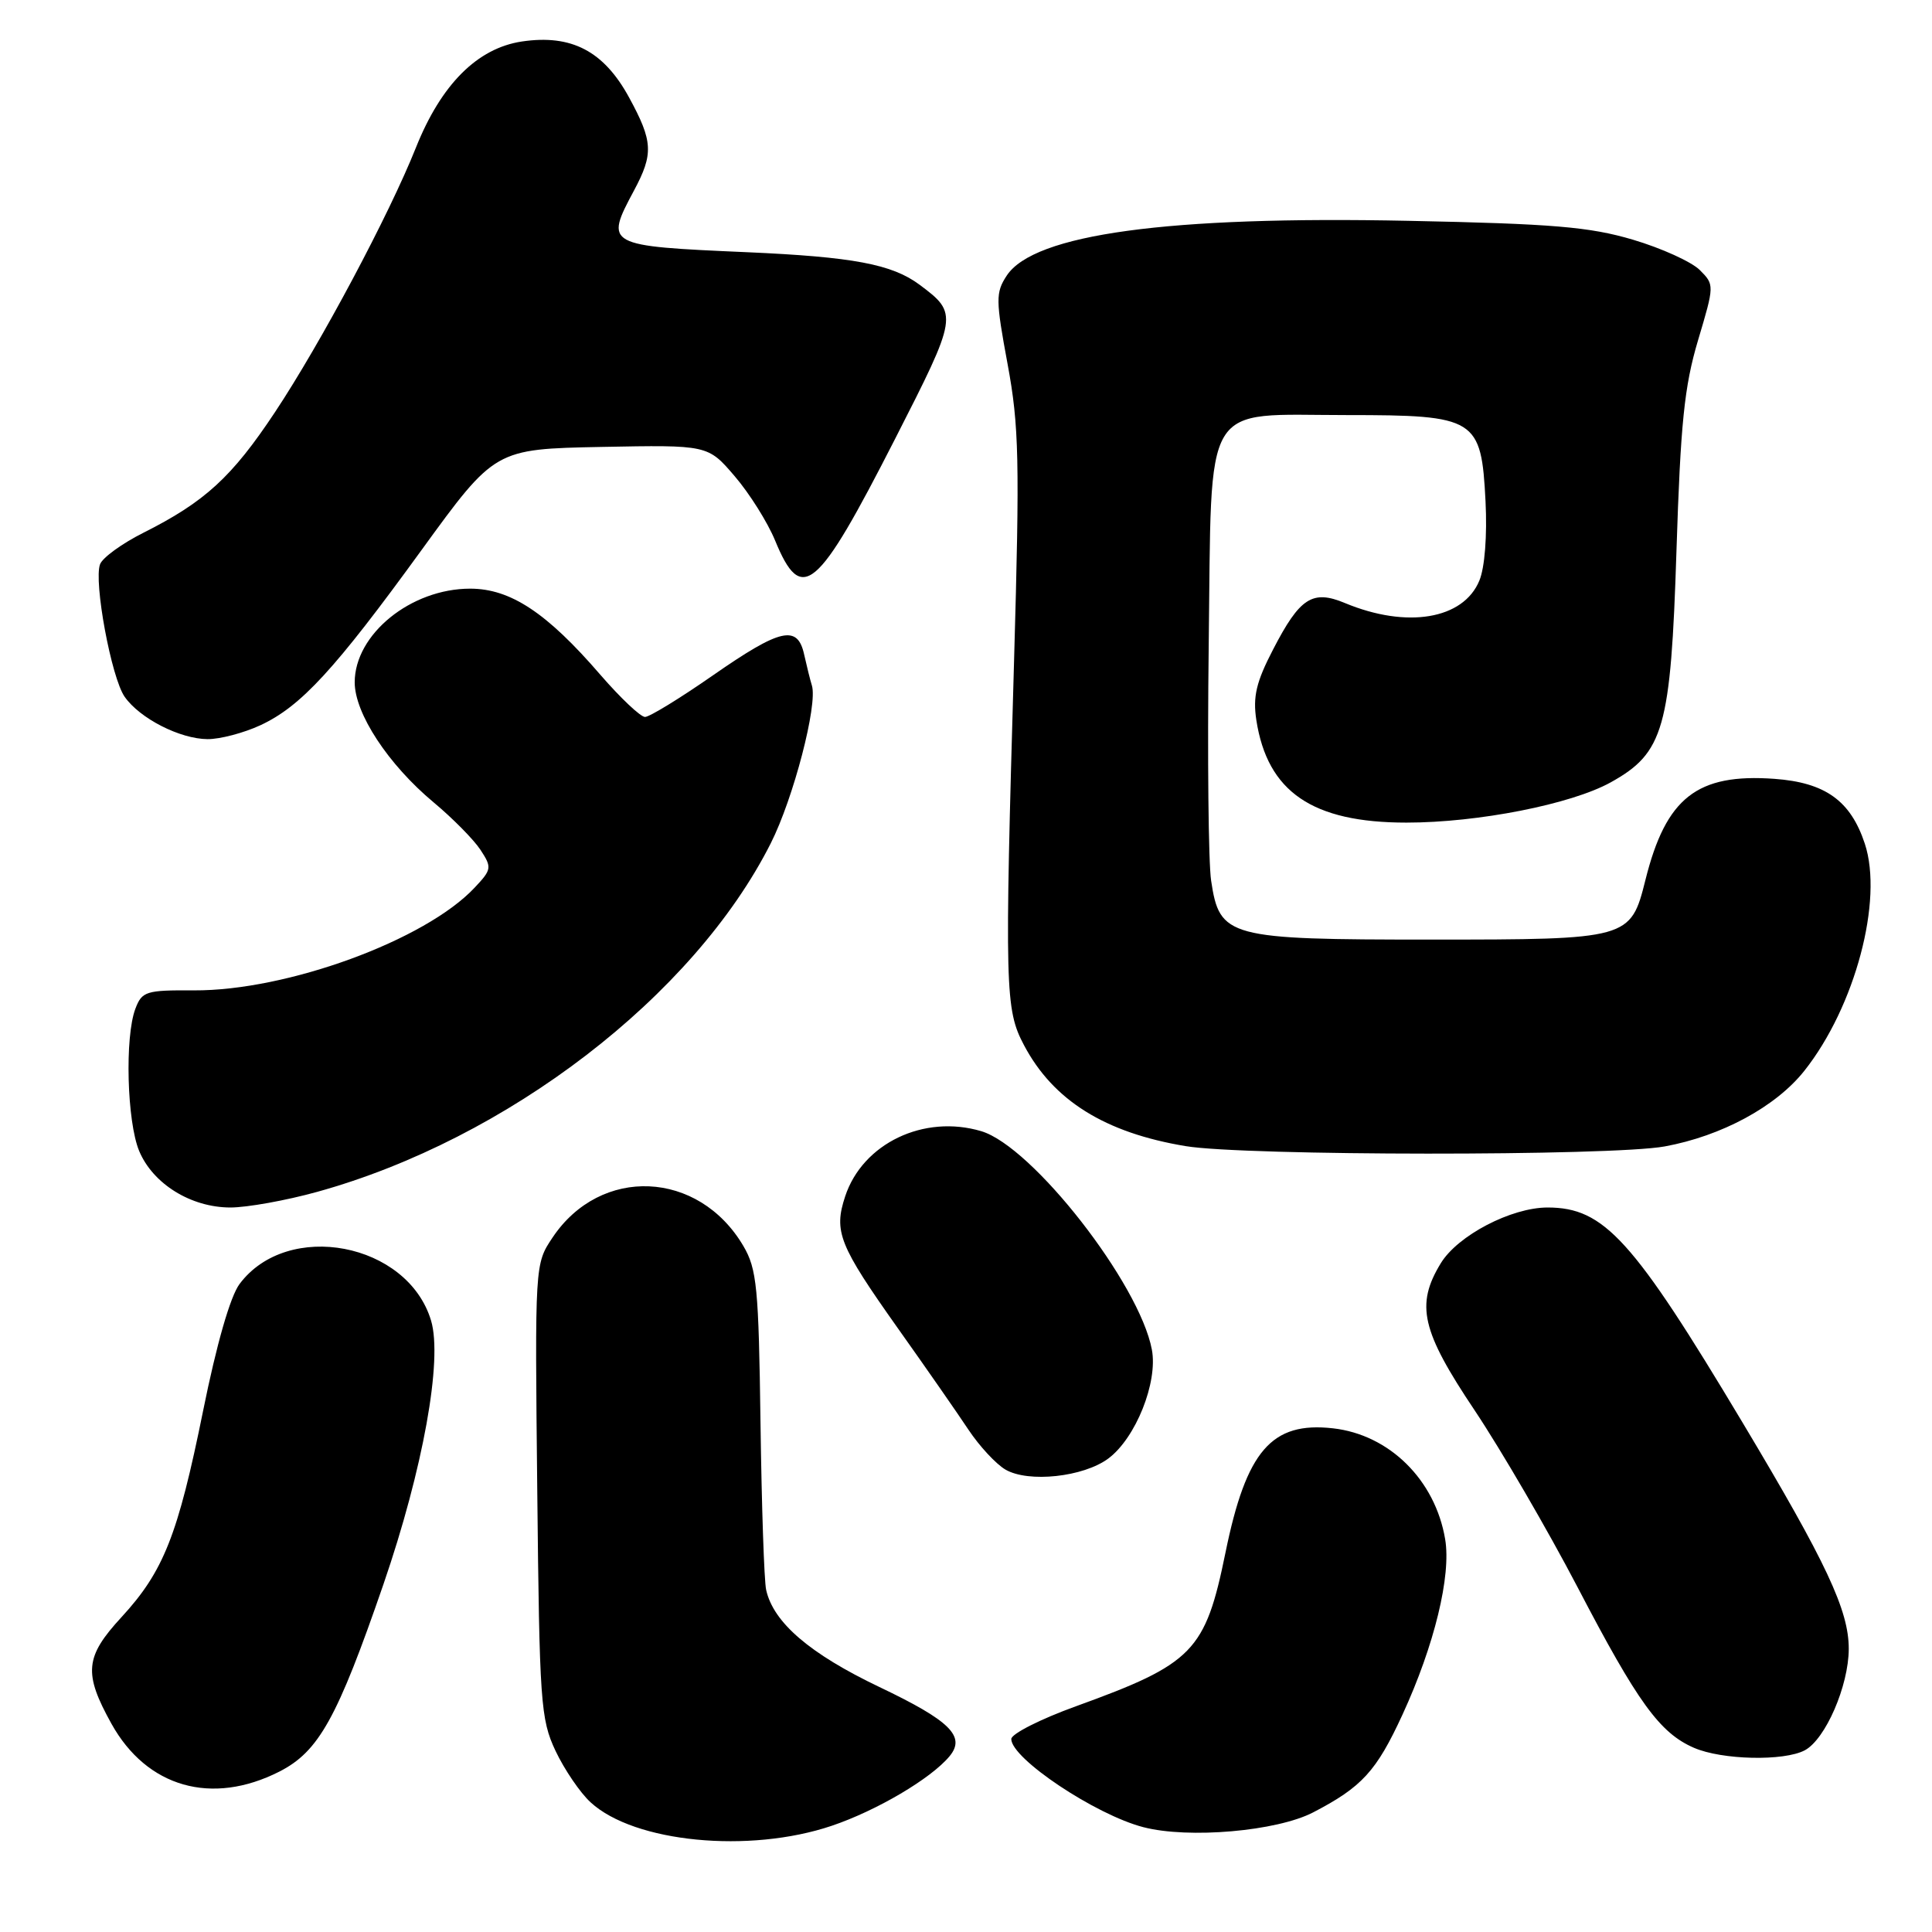 <?xml version="1.0" encoding="UTF-8" standalone="no"?>
<!DOCTYPE svg PUBLIC "-//W3C//DTD SVG 1.1//EN" "http://www.w3.org/Graphics/SVG/1.1/DTD/svg11.dtd" >
<svg xmlns="http://www.w3.org/2000/svg" xmlns:xlink="http://www.w3.org/1999/xlink" version="1.1" viewBox="0 0 256 256">
 <g >
 <path fill="currentColor"
d=" M 110.20 241.93 C 116.16 239.92 123.37 235.67 125.82 232.71 C 128.00 230.08 125.90 228.01 116.53 223.54 C 107.31 219.14 102.48 215.00 101.52 210.67 C 101.25 209.48 100.92 199.50 100.77 188.50 C 100.53 170.59 100.29 168.15 98.50 165.10 C 92.57 155.03 79.57 154.46 73.21 163.99 C 70.87 167.49 70.87 167.49 71.19 197.49 C 71.48 225.59 71.63 227.79 73.61 232.00 C 74.78 234.47 76.87 237.55 78.26 238.82 C 84.04 244.14 99.26 245.62 110.20 241.93 Z  M 174.00 240.15 C 180.47 236.79 182.38 234.70 185.84 227.19 C 190.06 218.03 192.31 208.78 191.49 203.95 C 190.17 196.10 184.10 190.10 176.63 189.26 C 168.49 188.34 165.14 192.22 162.38 205.74 C 159.71 218.83 158.12 220.46 142.54 226.10 C 137.84 227.80 134.00 229.75 134.00 230.43 C 134.00 233.02 145.16 240.47 151.50 242.11 C 157.50 243.67 169.19 242.65 174.00 240.15 Z  M 37.01 234.75 C 42.24 232.09 44.69 227.68 50.81 209.92 C 56.06 194.65 58.67 180.19 57.12 174.99 C 54.02 164.65 38.11 161.61 31.74 170.14 C 30.51 171.79 28.70 178.09 26.91 186.95 C 23.57 203.44 21.68 208.22 16.09 214.29 C 11.25 219.54 11.05 221.71 14.77 228.41 C 19.46 236.84 28.06 239.29 37.01 234.75 Z  M 239.15 231.92 C 241.89 230.45 244.95 223.39 244.97 218.50 C 244.98 213.39 242.04 207.12 230.90 188.50 C 216.37 164.21 212.56 160.01 205.07 160.00 C 200.25 160.00 193.16 163.70 190.91 167.39 C 187.55 172.90 188.34 176.35 195.42 186.91 C 198.94 192.19 205.07 202.72 209.04 210.32 C 217.01 225.60 219.92 229.62 224.45 231.59 C 228.17 233.21 236.39 233.39 239.15 231.92 Z  M 146.86 193.26 C 150.49 190.55 153.44 183.18 152.63 178.84 C 150.99 170.08 136.81 151.92 130.03 149.89 C 122.43 147.62 114.31 151.50 111.99 158.52 C 110.45 163.19 111.17 164.99 118.97 176.00 C 122.68 181.22 126.89 187.28 128.33 189.45 C 129.78 191.63 131.98 194.00 133.23 194.73 C 136.28 196.50 143.57 195.71 146.86 193.26 Z  M 42.02 157.93 C 67.22 150.95 91.92 131.97 102.13 111.74 C 105.14 105.78 108.37 93.37 107.58 90.83 C 107.35 90.10 106.90 88.26 106.56 86.75 C 105.69 82.74 103.44 83.25 94.45 89.50 C 90.11 92.52 86.06 95.00 85.47 95.00 C 84.87 95.00 82.21 92.48 79.55 89.41 C 72.46 81.19 67.64 78.00 62.30 78.00 C 54.45 78.00 47.00 84.04 47.00 90.41 C 47.00 94.54 51.45 101.31 57.46 106.32 C 59.98 108.42 62.77 111.25 63.66 112.60 C 65.20 114.95 65.16 115.21 62.89 117.62 C 56.36 124.59 38.02 131.30 25.69 131.23 C 19.35 131.19 18.81 131.36 17.94 133.66 C 16.52 137.40 16.82 148.62 18.44 152.51 C 20.26 156.87 25.30 159.99 30.52 160.00 C 32.73 160.00 37.91 159.07 42.02 157.93 Z  M 220.57 151.91 C 228.13 150.53 235.33 146.63 239.09 141.88 C 245.81 133.40 249.57 119.28 247.10 111.80 C 245.22 106.10 241.86 103.69 235.12 103.20 C 224.87 102.46 220.75 105.69 218.03 116.59 C 216.07 124.44 215.85 124.50 189.60 124.50 C 162.65 124.50 161.61 124.22 160.48 116.69 C 160.12 114.30 159.98 100.30 160.16 85.58 C 160.58 52.47 159.06 55.00 178.50 55.00 C 195.60 55.00 196.28 55.42 196.84 66.42 C 197.07 70.97 196.74 75.22 196.02 76.94 C 193.90 82.07 186.42 83.32 178.22 79.91 C 173.91 78.11 172.24 79.19 168.69 86.06 C 166.45 90.37 166.00 92.31 166.47 95.41 C 167.94 104.93 173.89 109.00 186.36 109.00 C 195.86 109.00 208.18 106.57 213.42 103.67 C 220.47 99.76 221.39 96.53 222.14 73.00 C 222.68 56.10 223.18 51.21 224.99 45.12 C 227.18 37.78 227.18 37.73 225.22 35.77 C 224.13 34.69 220.15 32.88 216.37 31.76 C 210.62 30.06 205.77 29.65 186.63 29.26 C 154.77 28.60 137.00 31.02 133.39 36.53 C 131.92 38.78 131.93 39.72 133.51 48.24 C 135.03 56.44 135.13 60.95 134.37 87.50 C 133.11 131.16 133.17 133.75 135.69 138.50 C 139.56 145.82 146.42 150.10 157.12 151.87 C 164.95 153.17 213.51 153.20 220.57 151.91 Z  M 34.50 96.10 C 39.88 93.60 44.35 88.74 55.86 72.88 C 65.58 59.50 65.58 59.50 79.69 59.22 C 93.80 58.95 93.80 58.95 97.35 63.10 C 99.31 65.38 101.71 69.21 102.70 71.61 C 106.22 80.16 108.25 78.44 118.59 58.18 C 126.95 41.79 126.99 41.57 121.85 37.73 C 118.20 35.01 113.04 34.04 99.00 33.42 C 80.24 32.60 80.11 32.53 84.00 25.26 C 86.61 20.39 86.53 18.74 83.37 12.94 C 80.01 6.76 75.72 4.52 69.14 5.50 C 63.25 6.39 58.46 11.18 55.12 19.54 C 51.56 28.47 42.51 45.46 36.44 54.61 C 30.72 63.23 27.15 66.50 18.97 70.61 C 16.17 72.02 13.60 73.88 13.26 74.76 C 12.39 77.04 14.75 89.81 16.52 92.33 C 18.53 95.20 23.84 97.91 27.50 97.94 C 29.15 97.95 32.30 97.12 34.50 96.10 Z "/>
</g>
</svg>